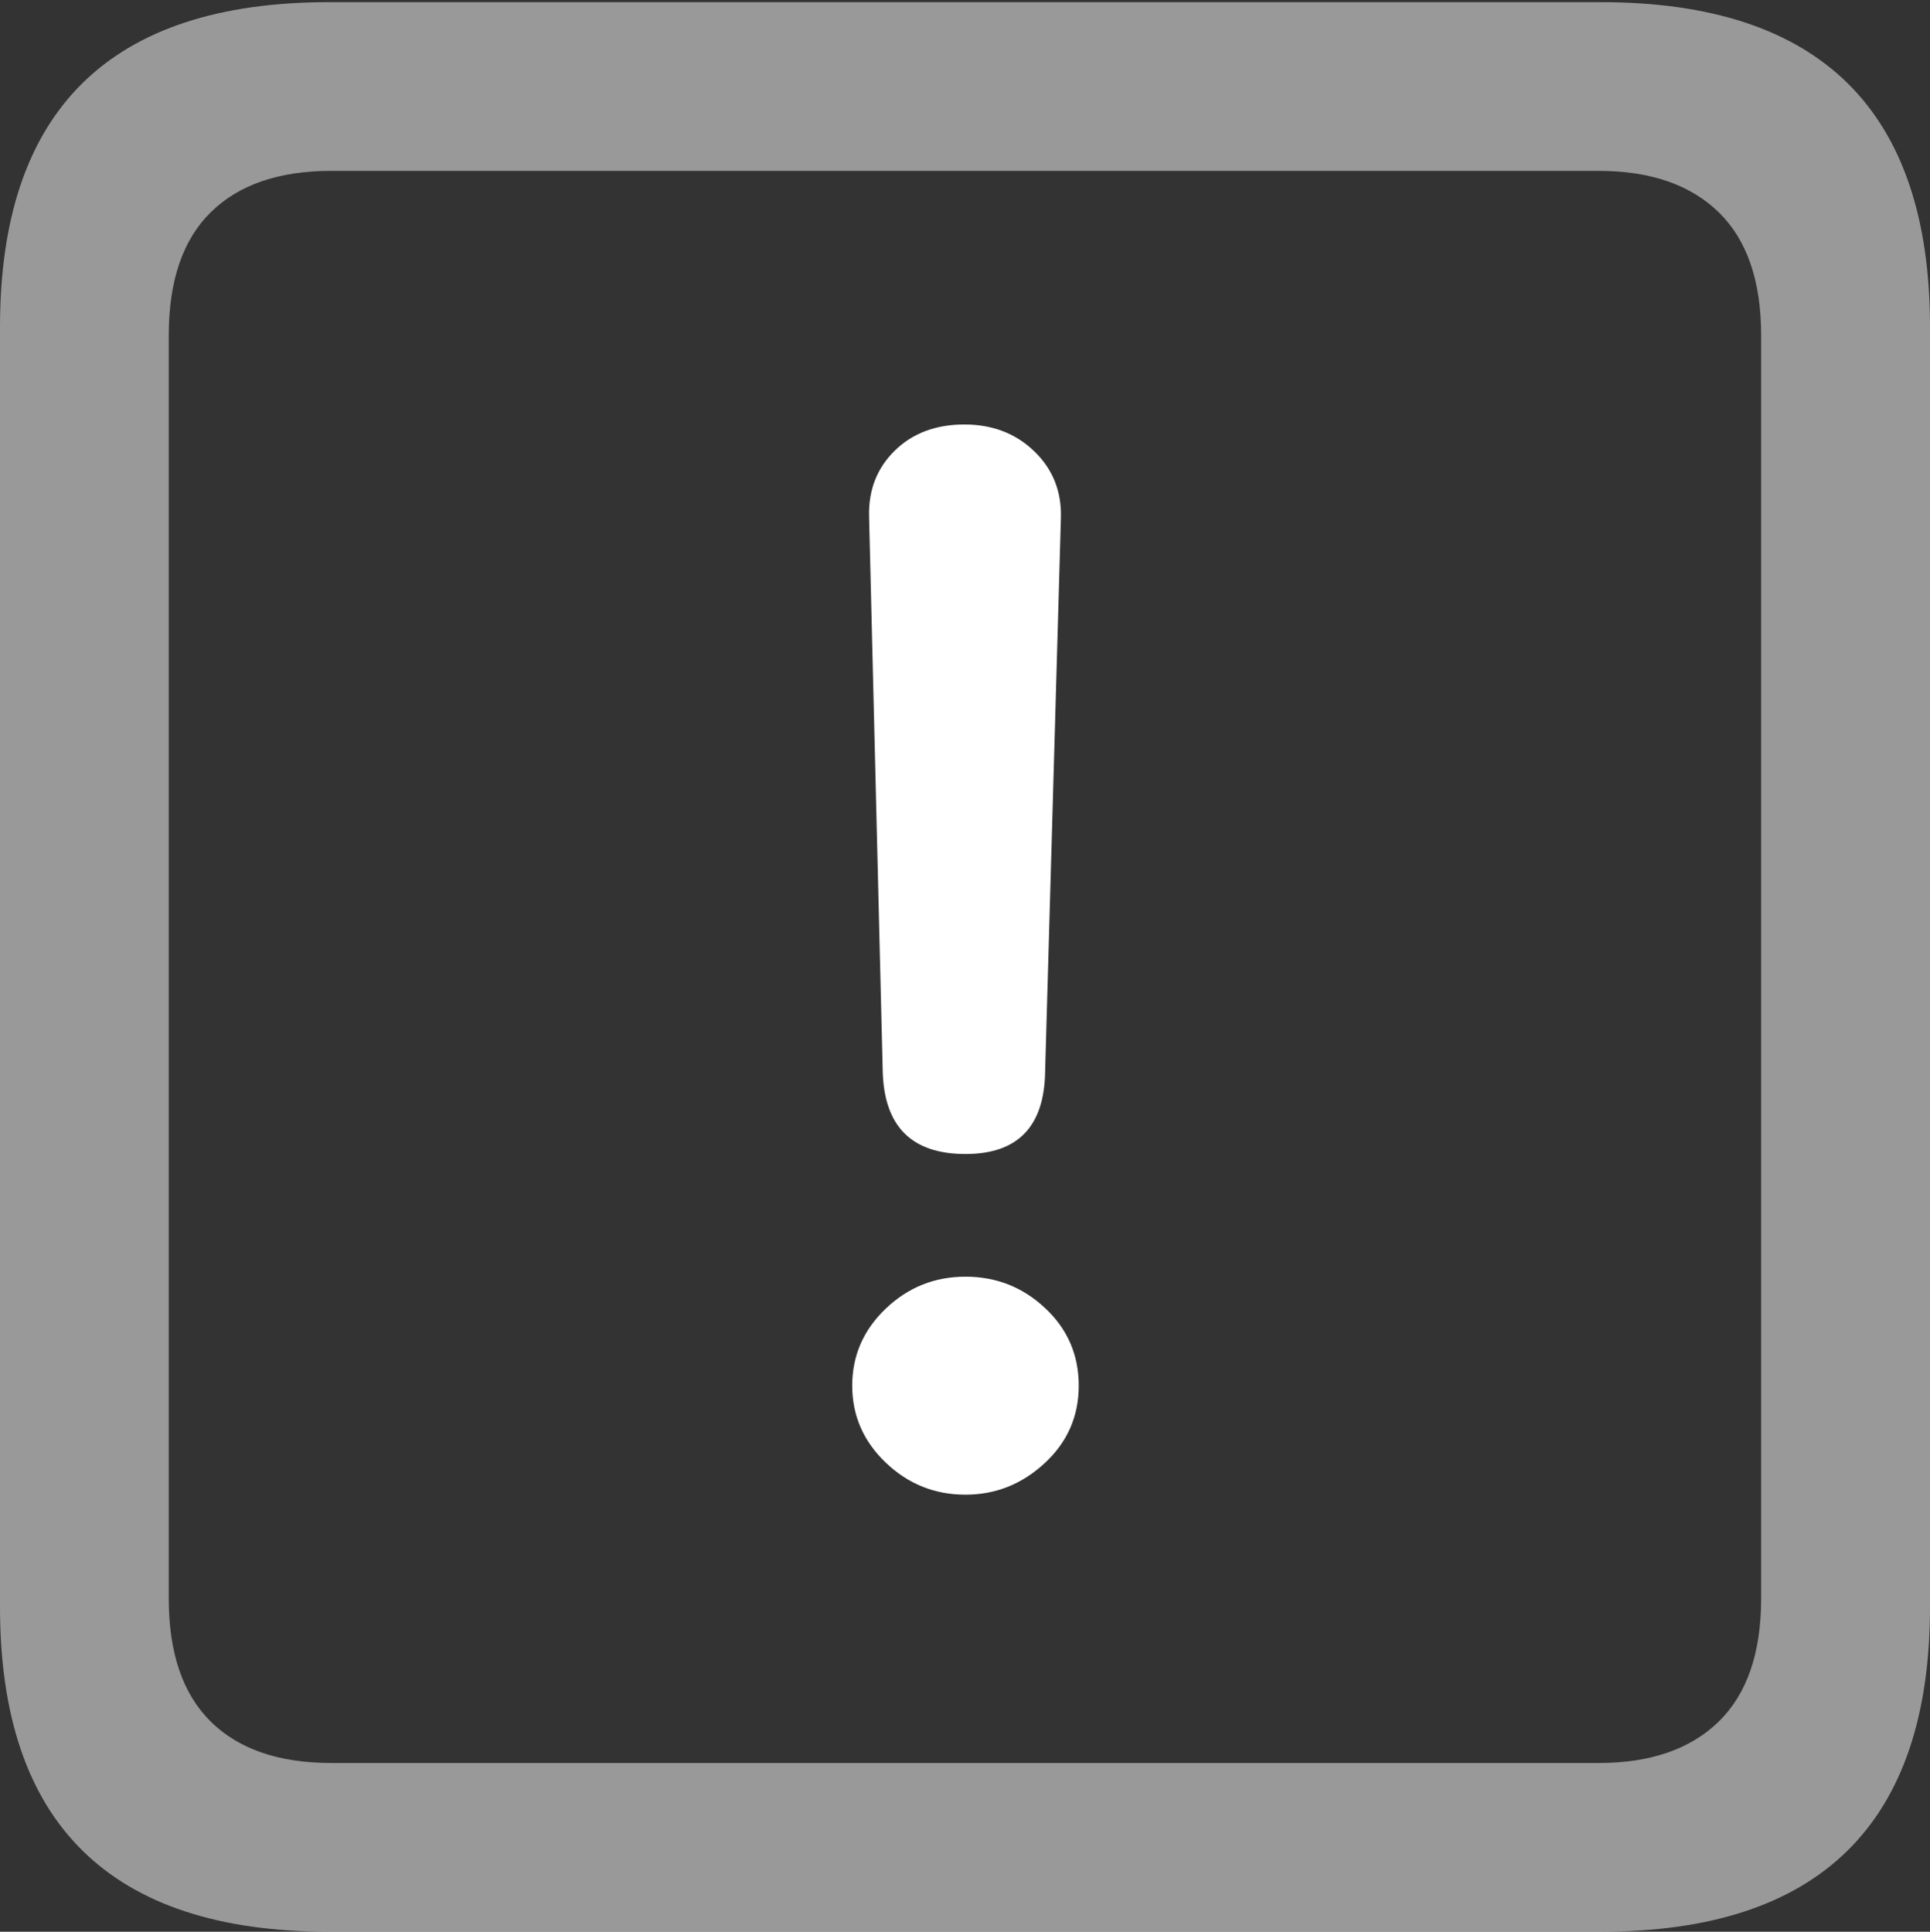 <?xml version="1.0" encoding="UTF-8"?>
<!--Generator: Apple Native CoreSVG 175.5-->
<!DOCTYPE svg
PUBLIC "-//W3C//DTD SVG 1.1//EN"
       "http://www.w3.org/Graphics/SVG/1.1/DTD/svg11.dtd">
<svg version="1.1" xmlns="http://www.w3.org/2000/svg" xmlns:xlink="http://www.w3.org/1999/xlink" width="17.979" height="17.998">
 <rect width="100%" height="100%" fill="#333333" stroke="none"/>
 <g>
  <rect height="17.998" opacity="0" width="17.979" x="0" y="0"/>
  <path d="M3.066 17.998L14.912 17.998Q16.445 17.998 17.212 17.241Q17.979 16.484 17.979 14.971L17.979 3.047Q17.979 1.533 17.212 0.776Q16.445 0.02 14.912 0.02L3.066 0.02Q1.533 0.02 0.767 0.776Q0 1.533 0 3.047L0 14.971Q0 16.484 0.767 17.241Q1.533 17.998 3.066 17.998ZM3.086 16.426Q2.354 16.426 1.963 16.04Q1.572 15.654 1.572 14.893L1.572 3.125Q1.572 2.363 1.963 1.978Q2.354 1.592 3.086 1.592L14.893 1.592Q15.615 1.592 16.011 1.978Q16.406 2.363 16.406 3.125L16.406 14.893Q16.406 15.654 16.011 16.04Q15.615 16.426 14.893 16.426Z" fill="rgba(255,255,255,0.5)"/>
  <path d="M8.994 10.752Q9.727 10.752 9.736 9.98L9.883 4.824Q9.893 4.453 9.634 4.204Q9.375 3.955 8.984 3.955Q8.584 3.955 8.335 4.199Q8.086 4.443 8.096 4.814L8.223 9.98Q8.242 10.752 8.994 10.752ZM8.994 13.926Q9.414 13.926 9.731 13.633Q10.049 13.34 10.049 12.91Q10.049 12.48 9.736 12.188Q9.424 11.895 8.994 11.895Q8.564 11.895 8.252 12.192Q7.939 12.49 7.939 12.91Q7.939 13.33 8.252 13.628Q8.564 13.926 8.994 13.926Z" fill="#ffffff"/>
 </g>
</svg>
